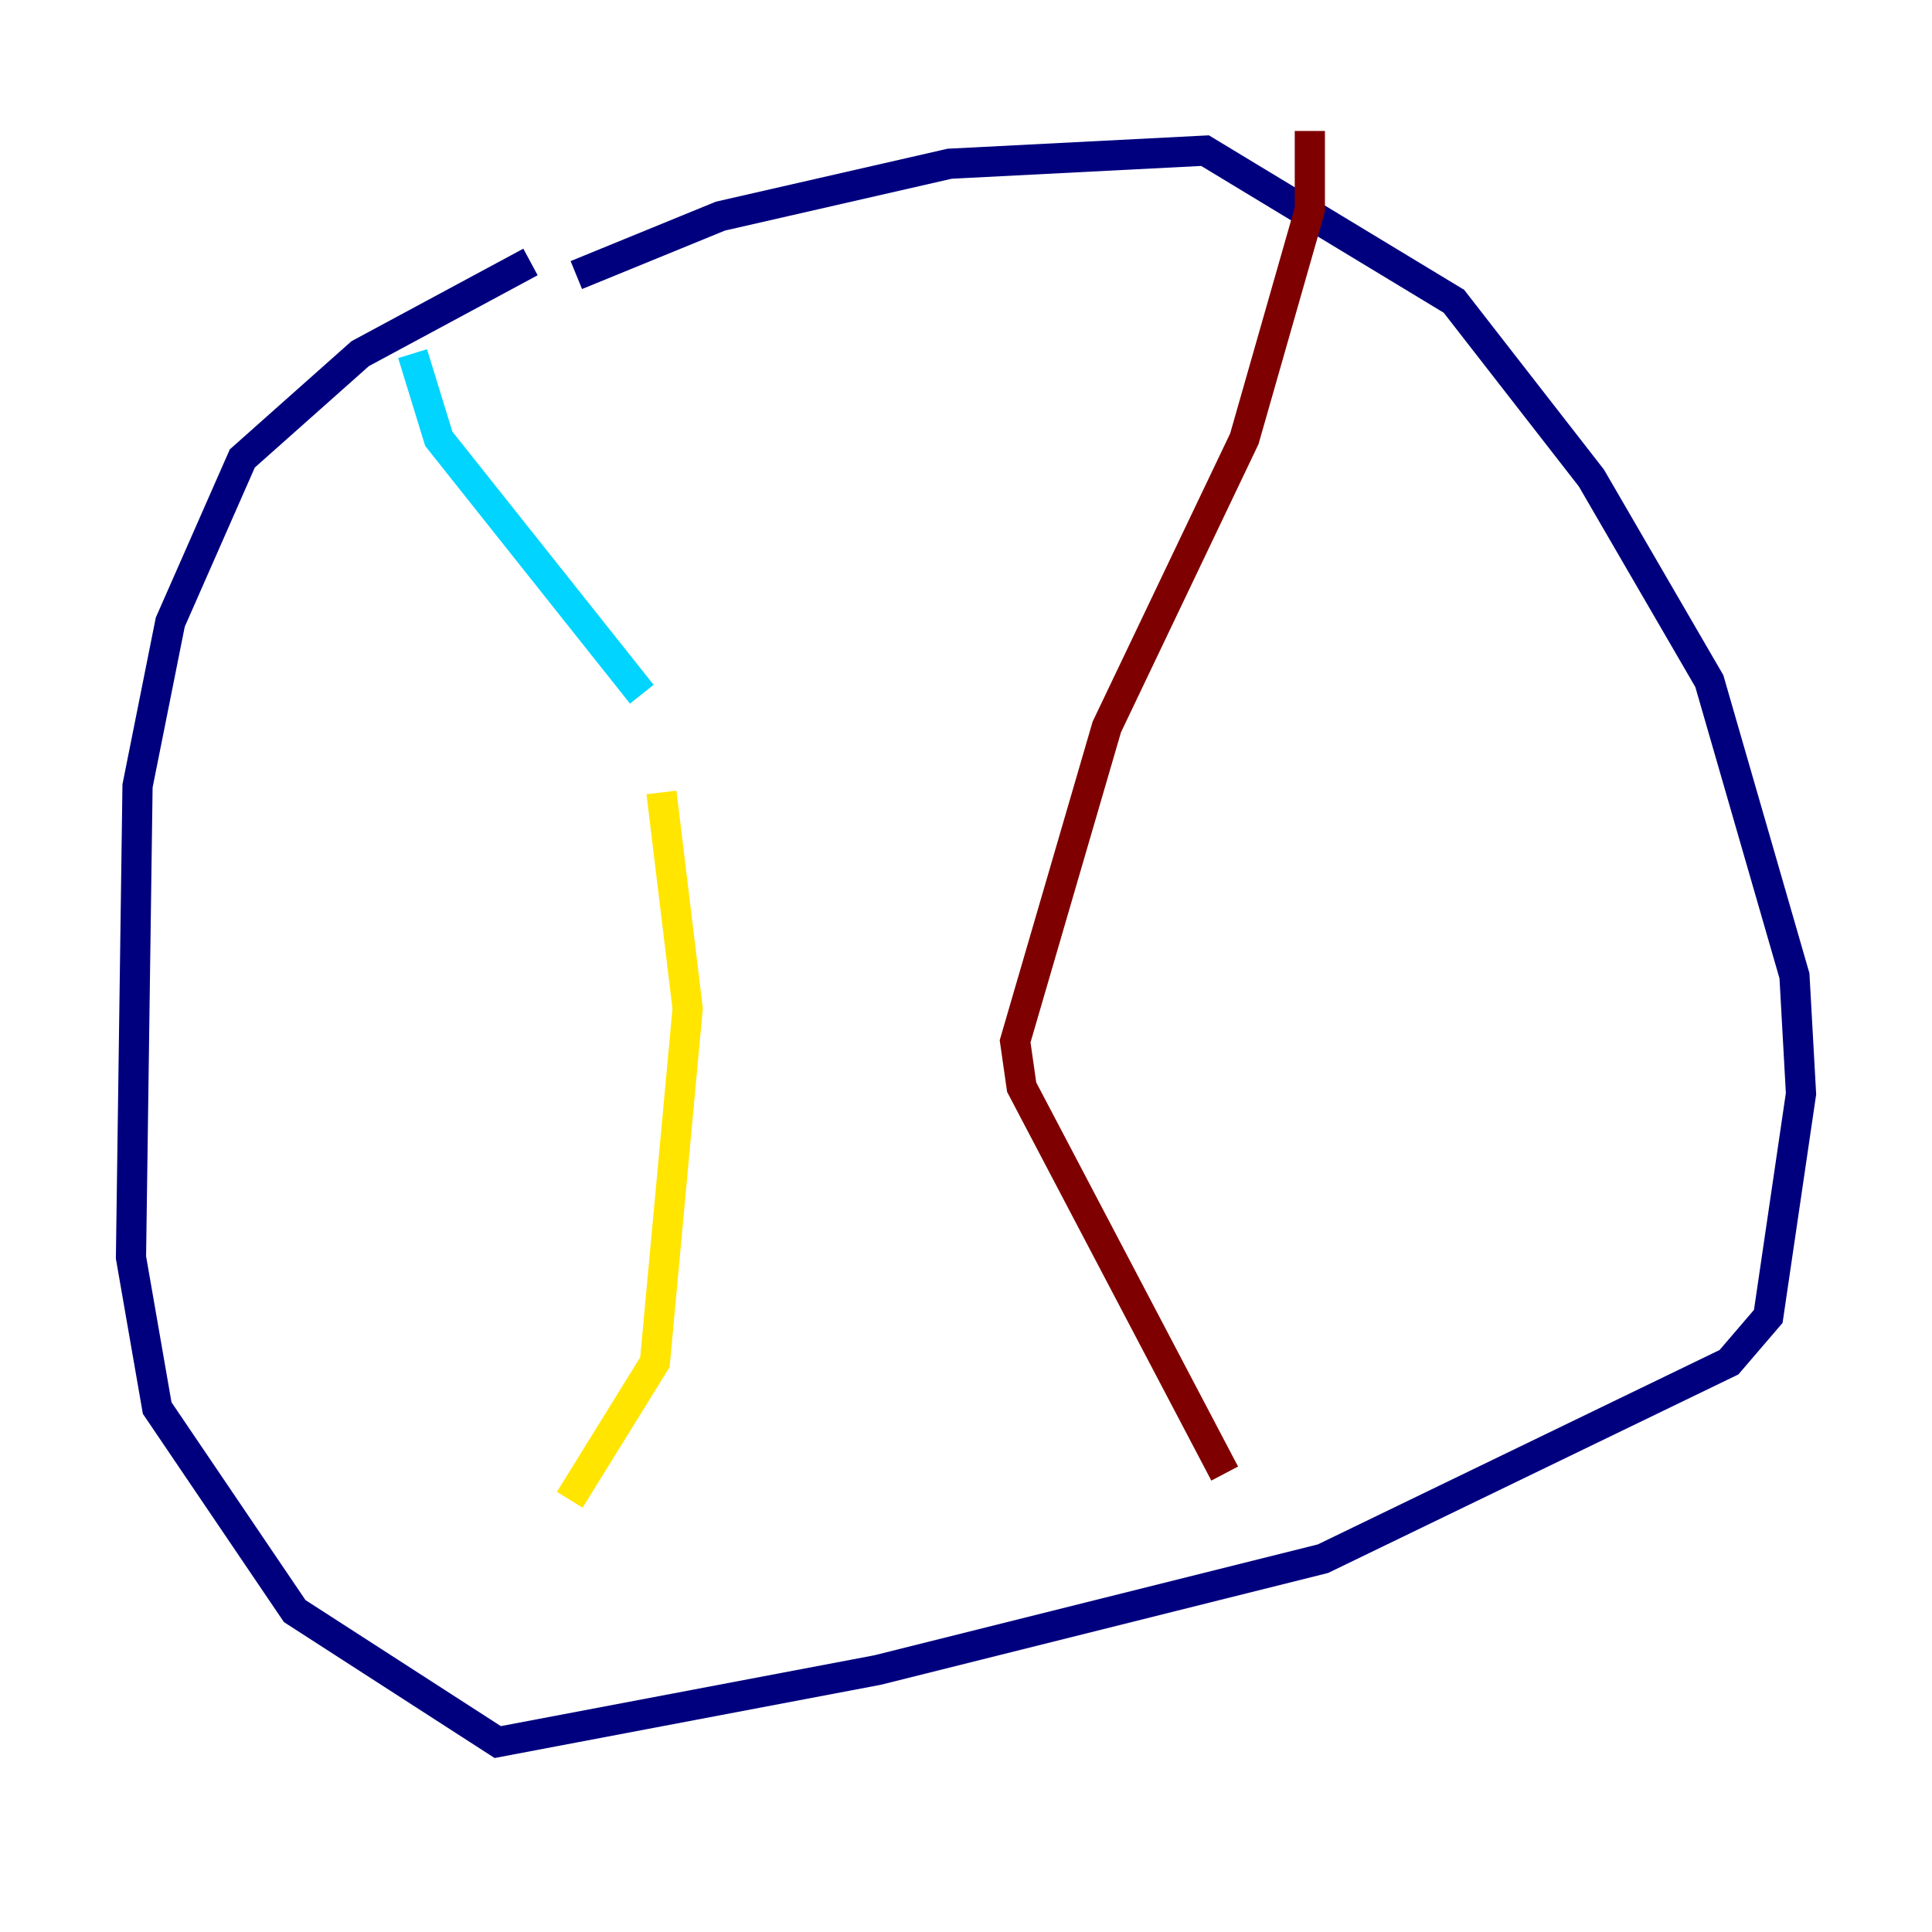 <?xml version="1.0" encoding="utf-8" ?>
<svg baseProfile="tiny" height="128" version="1.2" viewBox="0,0,128,128" width="128" xmlns="http://www.w3.org/2000/svg" xmlns:ev="http://www.w3.org/2001/xml-events" xmlns:xlink="http://www.w3.org/1999/xlink"><defs /><polyline fill="none" points="38.183,18.224 47.729,14.319 62.915,10.848 79.837,9.98 96.325,19.959 105.437,31.675 113.248,45.125 118.888,64.651 119.322,72.461 117.153,87.214 114.549,90.251 87.647,103.268 58.142,110.644 32.976,115.417 19.525,106.739 10.414,93.288 8.678,83.308 9.112,52.068 11.281,41.22 16.054,30.373 23.864,23.43 35.146,17.356" stroke="#00007f" stroke-width="2" /><polyline fill="none" points="27.336,23.43 29.071,29.071 42.522,45.993" stroke="#00d4ff" stroke-width="2" /><polyline fill="none" points="43.824,52.502 45.559,66.82 43.39,90.251 37.749,99.363" stroke="#ffe500" stroke-width="2" /><polyline fill="none" points="86.78,8.678 86.78,13.885 82.441,29.071 73.329,48.163 67.254,68.99 67.688,72.027 81.139,97.627" stroke="#7f0000" stroke-width="2" /></svg>